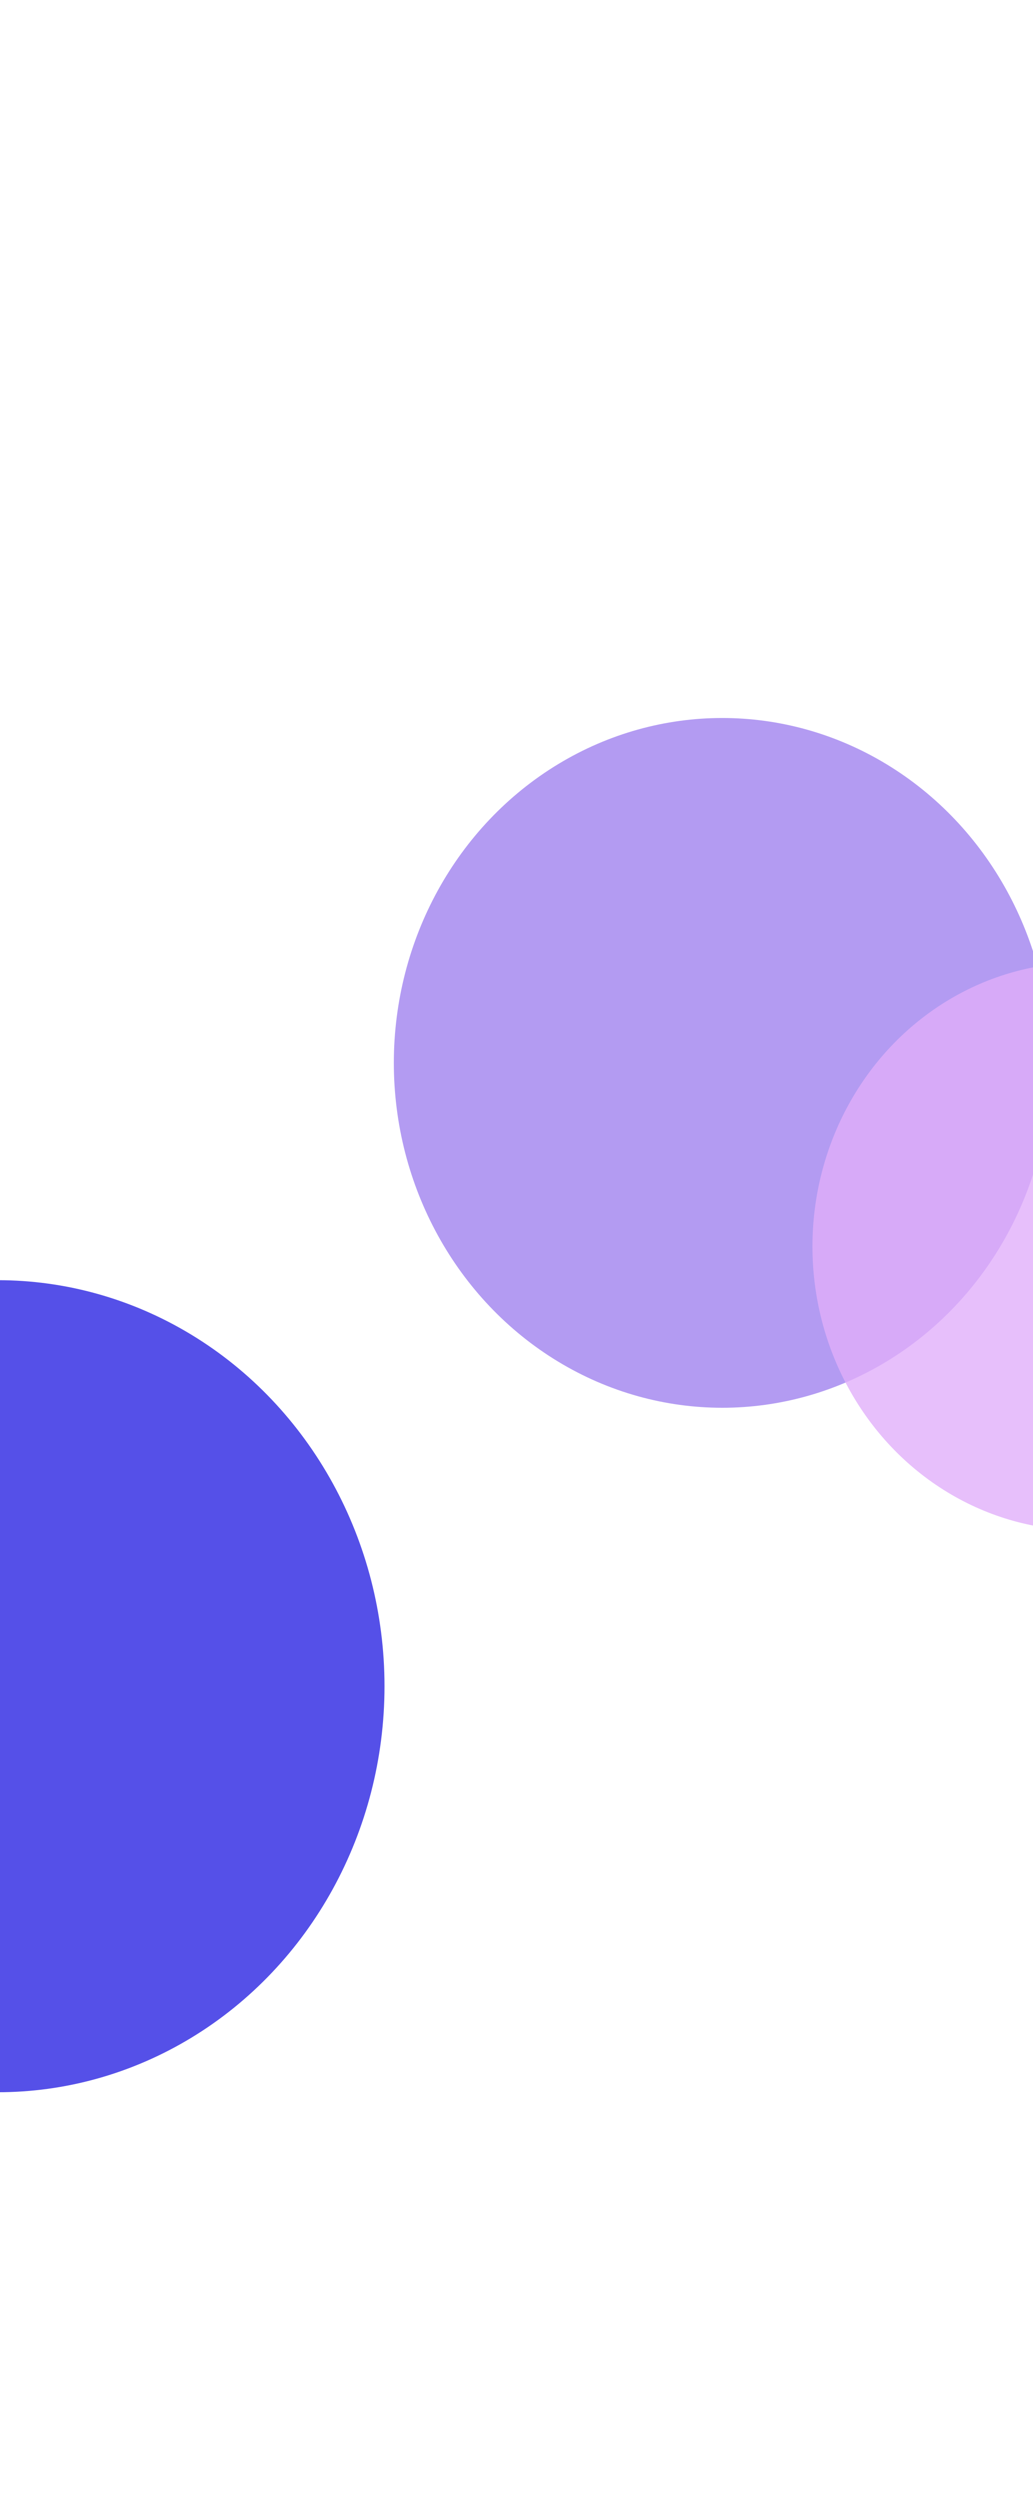 <svg width="1440" height="3482" viewBox="0 0 1440 3482" fill="none" xmlns="http://www.w3.org/2000/svg">
<g filter="url(#filter0_f_2001_24392)">
<ellipse cx="-3" cy="2348.5" rx="539" ry="565.5" fill="#0D06DE" fill-opacity="0.7"/>
</g>
<g opacity="0.5">
<g filter="url(#filter1_f_2001_24392)">
<ellipse cx="1006.84" cy="1480.35" rx="457.842" ry="480.352" fill="#4006DE" fill-opacity="0.8"/>
</g>
<g filter="url(#filter2_f_2001_24392)">
<ellipse cx="1509.28" cy="1736.03" rx="376.721" ry="395.409" fill="#C35EF5" fill-opacity="0.8"/>
</g>
</g>
<defs>
<filter id="filter0_f_2001_24392" x="-1542" y="783" width="3078" height="3131" filterUnits="userSpaceOnUse" color-interpolation-filters="sRGB">
<feFlood flood-opacity="0" result="BackgroundImageFix"/>
<feBlend mode="normal" in="SourceGraphic" in2="BackgroundImageFix" result="shape"/>
<feGaussianBlur stdDeviation="500" result="effect1_foregroundBlur_2001_24392"/>
</filter>
<filter id="filter1_f_2001_24392" x="-451" y="0" width="2915.69" height="2960.7" filterUnits="userSpaceOnUse" color-interpolation-filters="sRGB">
<feFlood flood-opacity="0" result="BackgroundImageFix"/>
<feBlend mode="normal" in="SourceGraphic" in2="BackgroundImageFix" result="shape"/>
<feGaussianBlur stdDeviation="500" result="effect1_foregroundBlur_2001_24392"/>
</filter>
<filter id="filter2_f_2001_24392" x="132.555" y="340.621" width="2753.45" height="2790.82" filterUnits="userSpaceOnUse" color-interpolation-filters="sRGB">
<feFlood flood-opacity="0" result="BackgroundImageFix"/>
<feBlend mode="normal" in="SourceGraphic" in2="BackgroundImageFix" result="shape"/>
<feGaussianBlur stdDeviation="500" result="effect1_foregroundBlur_2001_24392"/>
</filter>
</defs>
</svg>
